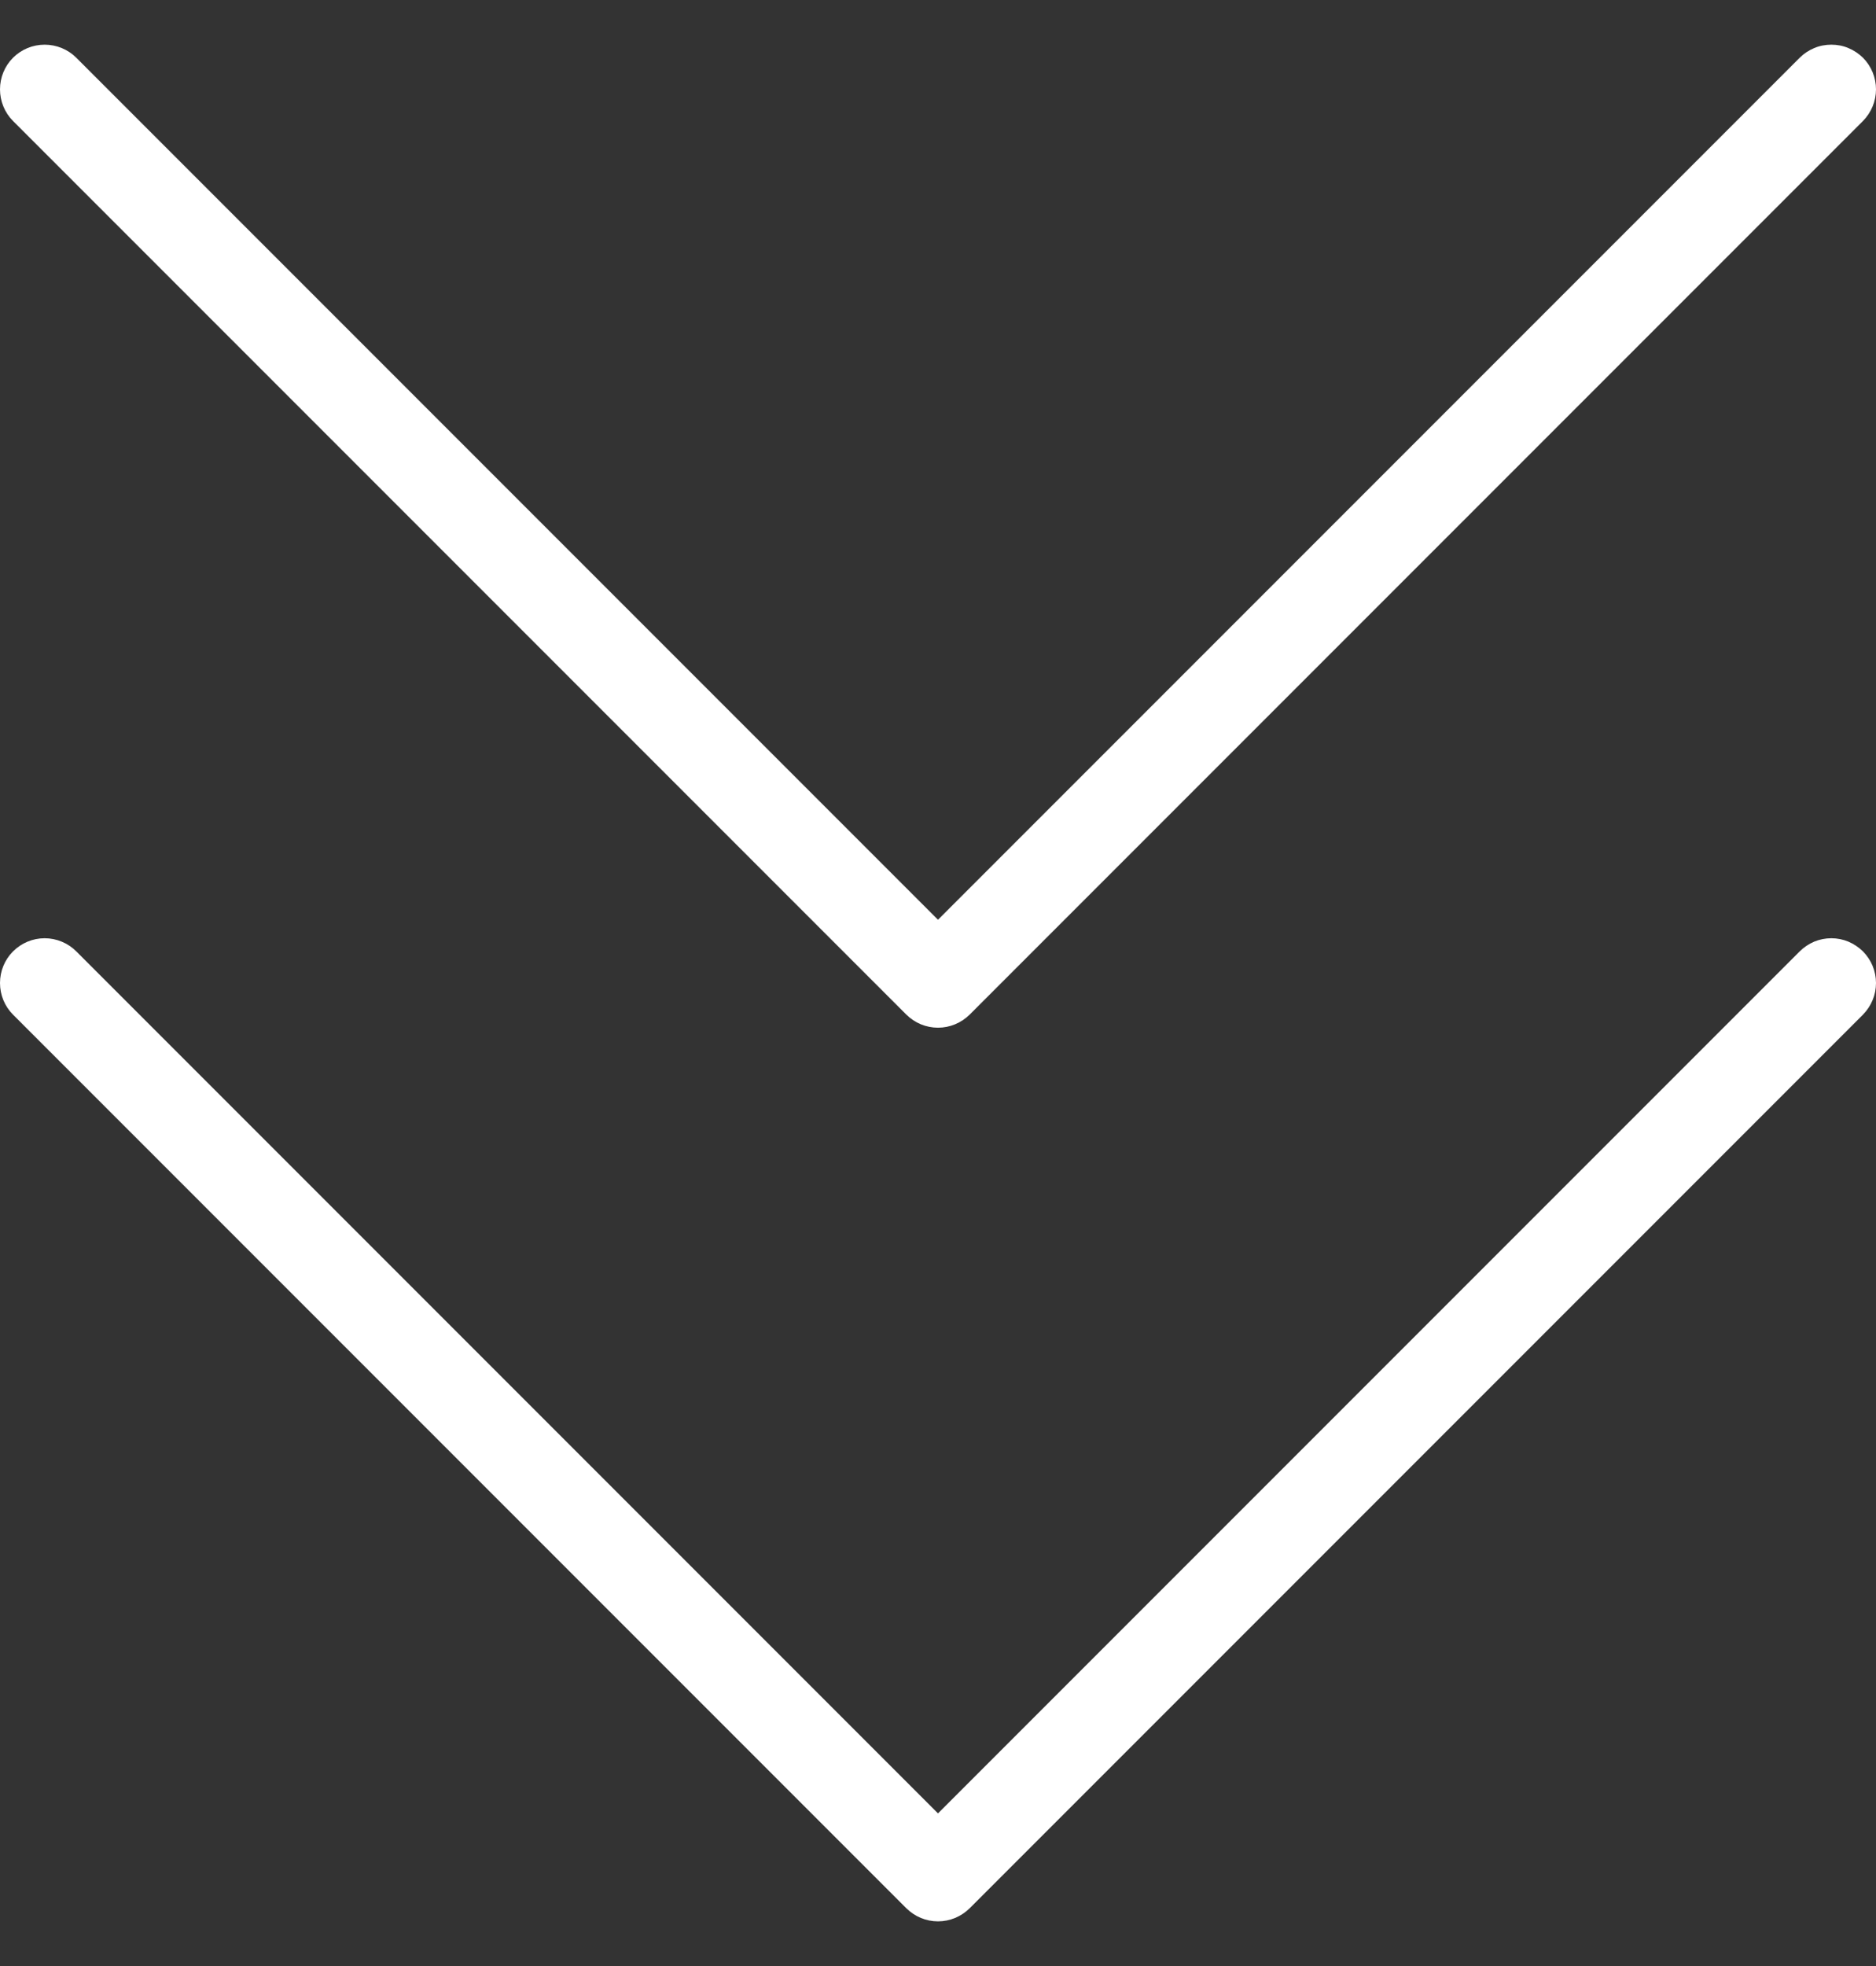 <svg width="21" height="22" viewBox="0 0 21 22" fill="none" xmlns="http://www.w3.org/2000/svg">
<rect x="0" y="0" width="21" height="22" fill="#333333" stroke="none"/>
<path d="M20.854 10.646C20.9 10.693 20.937 10.748 20.962 10.808C20.987 10.869 21 10.934 21 11C21 11.066 20.987 11.131 20.962 11.191C20.937 11.252 20.9 11.307 20.854 11.354L10.854 21.354C10.807 21.4 10.752 21.437 10.691 21.462C10.631 21.487 10.566 21.5 10.5 21.5C10.434 21.5 10.369 21.487 10.308 21.462C10.248 21.437 10.193 21.4 10.146 21.354L0.146 11.354C0.052 11.26 -0 11.133 -0 11C-0 10.867 0.052 10.74 0.146 10.646C0.24 10.552 0.367 10.499 0.5 10.499C0.632 10.499 0.76 10.552 0.854 10.646L10.5 20.292L20.146 10.646C20.192 10.6 20.248 10.563 20.308 10.537C20.369 10.512 20.434 10.499 20.5 10.499C20.566 10.499 20.631 10.512 20.691 10.537C20.752 10.563 20.807 10.6 20.854 10.646ZM10.146 11.354C10.193 11.4 10.248 11.437 10.308 11.462C10.369 11.487 10.434 11.5 10.5 11.5C10.566 11.5 10.631 11.487 10.691 11.462C10.752 11.437 10.807 11.4 10.854 11.354L20.854 1.354C20.9 1.307 20.937 1.252 20.962 1.191C20.987 1.131 21 1.065 21 1C21 0.934 20.987 0.869 20.962 0.808C20.937 0.748 20.9 0.692 20.854 0.646C20.807 0.6 20.752 0.563 20.691 0.538C20.631 0.512 20.566 0.5 20.5 0.5C20.434 0.5 20.369 0.512 20.308 0.538C20.248 0.563 20.192 0.6 20.146 0.646L10.5 10.292L0.854 0.646C0.76 0.552 0.632 0.5 0.5 0.5C0.367 0.5 0.24 0.552 0.146 0.646C0.052 0.74 -0 0.867 -0 1C-0 1.132 0.052 1.26 0.146 1.354L10.146 11.354Z" fill="white"/>
</svg>
